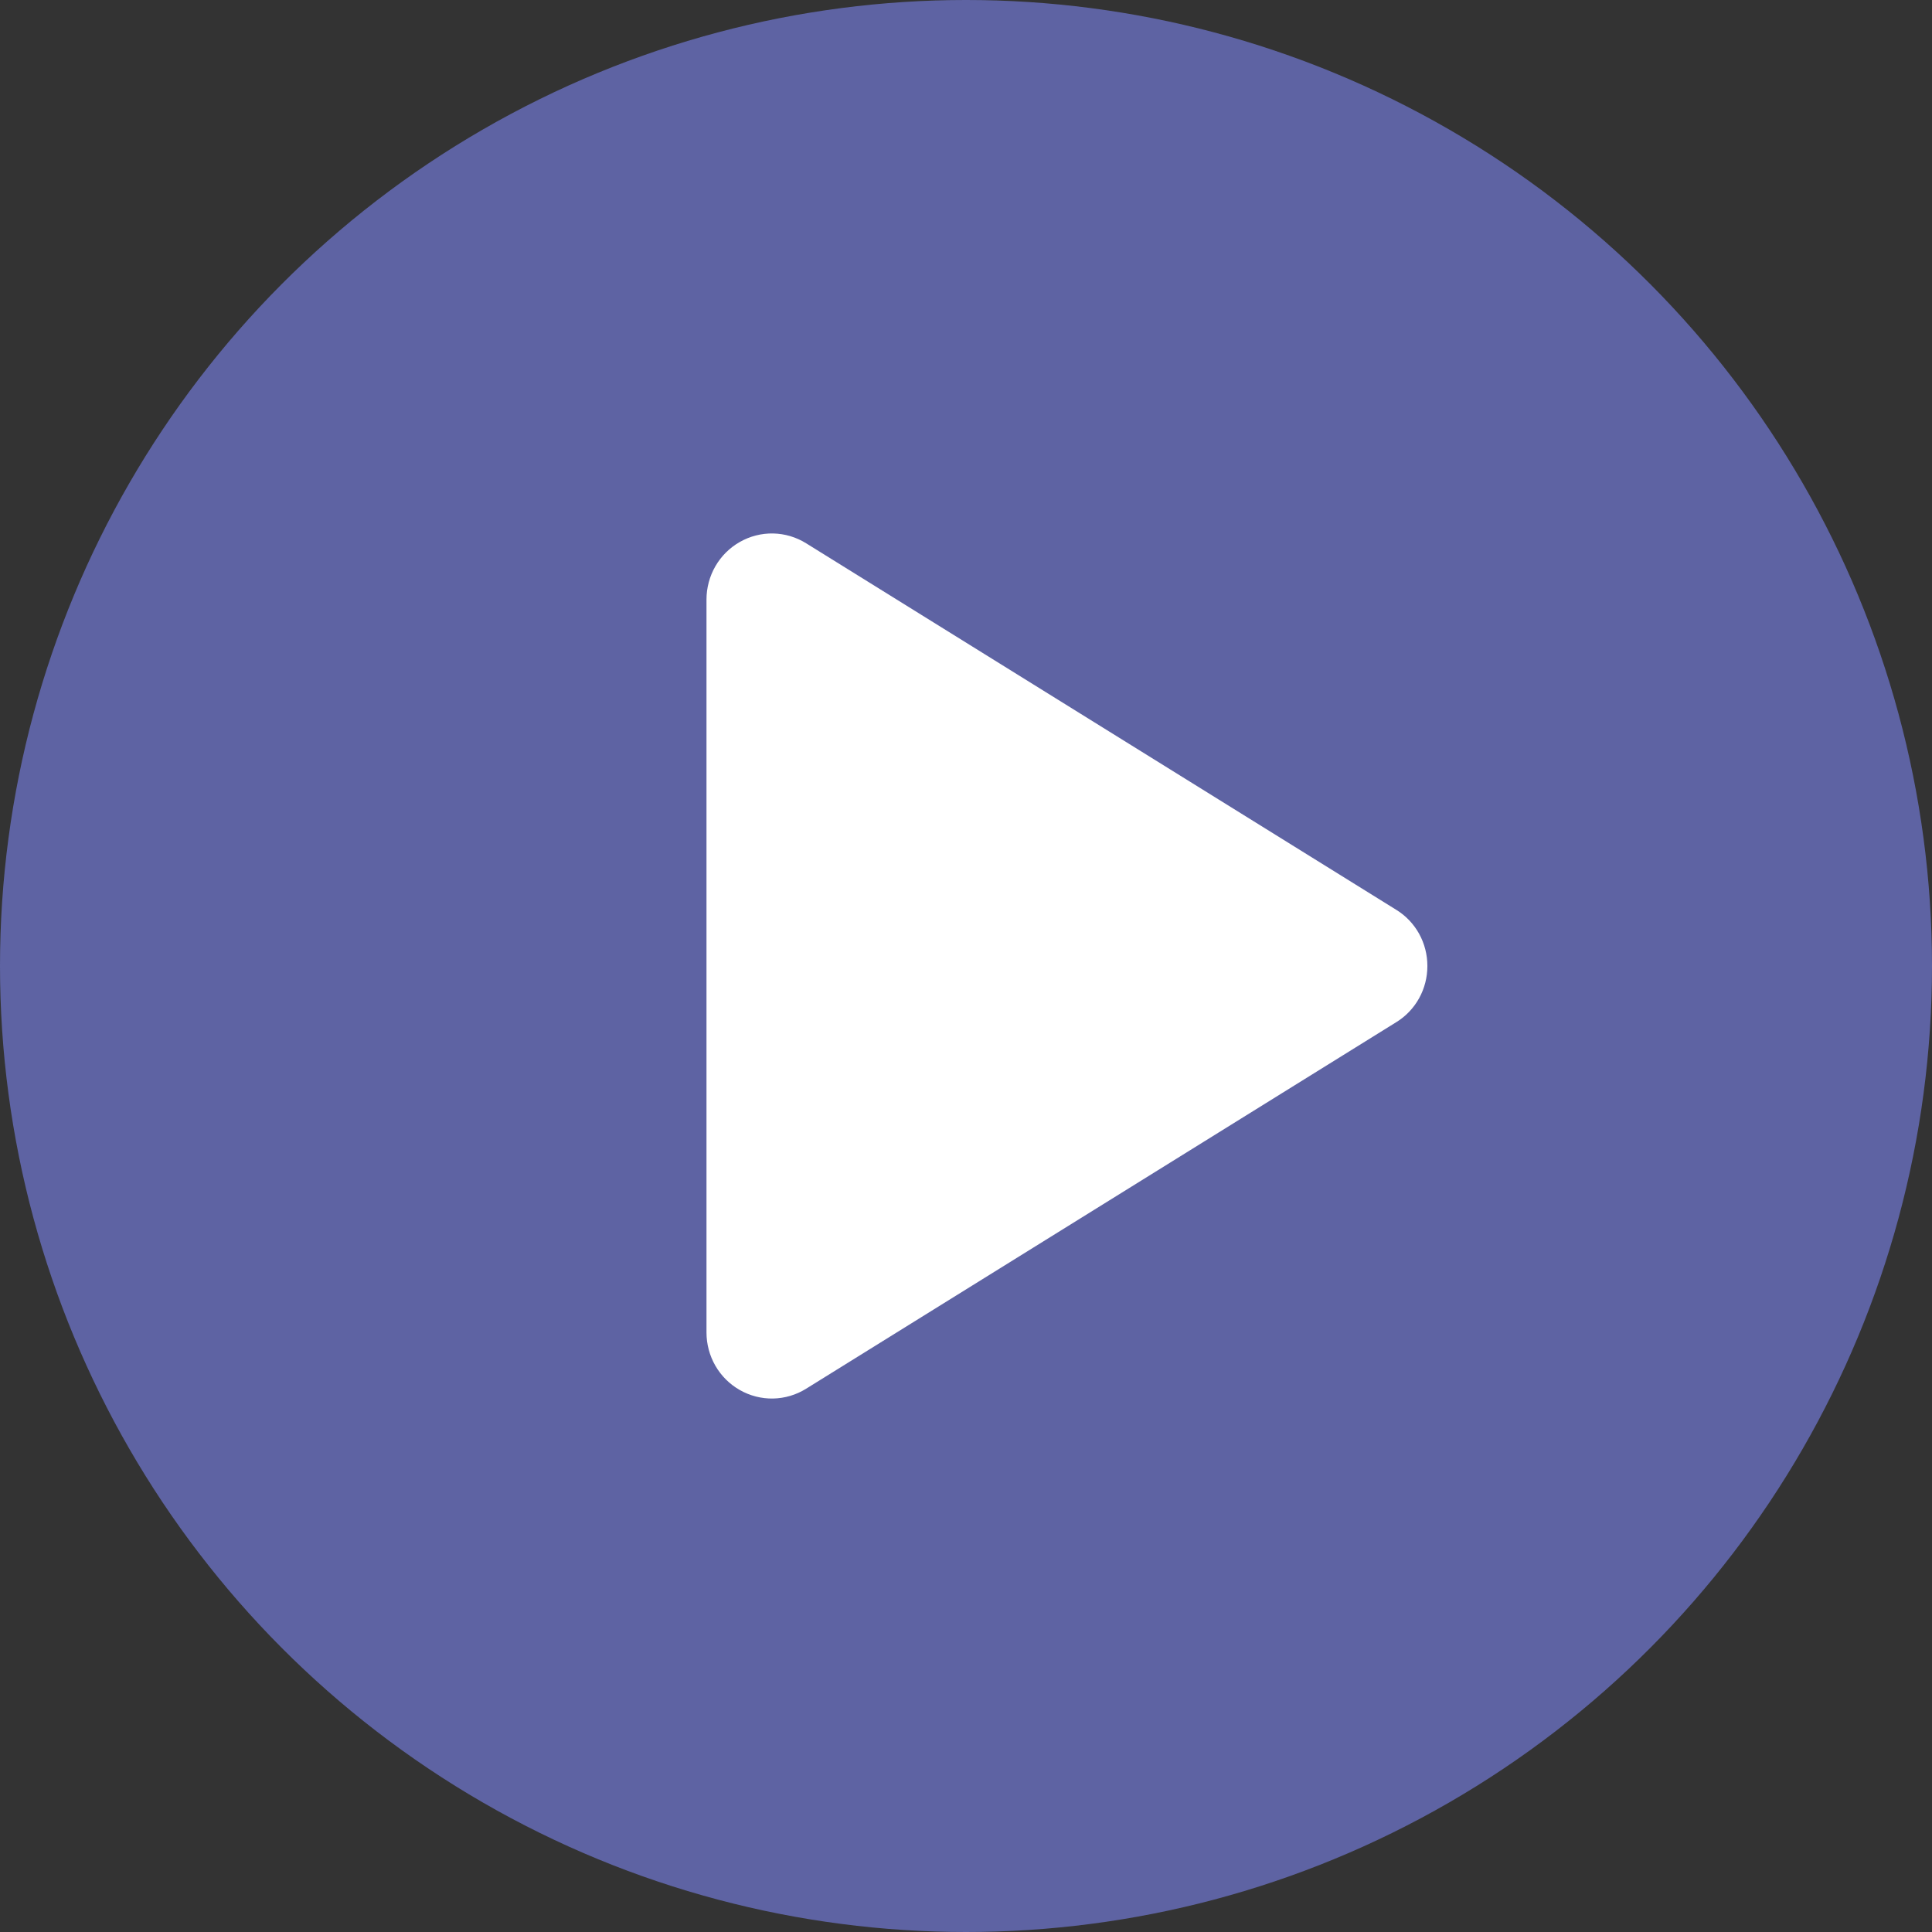 <svg width="99" height="99" viewBox="0 0 99 99" fill="none" xmlns="http://www.w3.org/2000/svg">
<rect x="0" y="0" width="99" height="99" fill="#333333" stroke="none"/>
<g id="Play Button">
<circle id="Ellipse 1" cx="49.5" cy="49.5" r="49.5" fill="#5E63A3"/>
<path id="Vector" d="M73.142 49.5C73.143 50.079 72.997 50.648 72.718 51.153C72.438 51.657 72.035 52.08 71.547 52.379L41.306 71.162C40.796 71.479 40.212 71.652 39.615 71.664C39.017 71.675 38.427 71.524 37.906 71.226C37.39 70.933 36.96 70.506 36.66 69.988C36.361 69.471 36.203 68.882 36.202 68.281V30.719C36.203 30.119 36.361 29.529 36.66 29.012C36.96 28.494 37.39 28.067 37.906 27.774C38.427 27.476 39.017 27.325 39.615 27.336C40.212 27.348 40.796 27.521 41.306 27.838L71.547 46.621C72.035 46.92 72.438 47.343 72.718 47.847C72.997 48.352 73.143 48.921 73.142 49.5Z" fill="white"/>
</g>
</svg>
